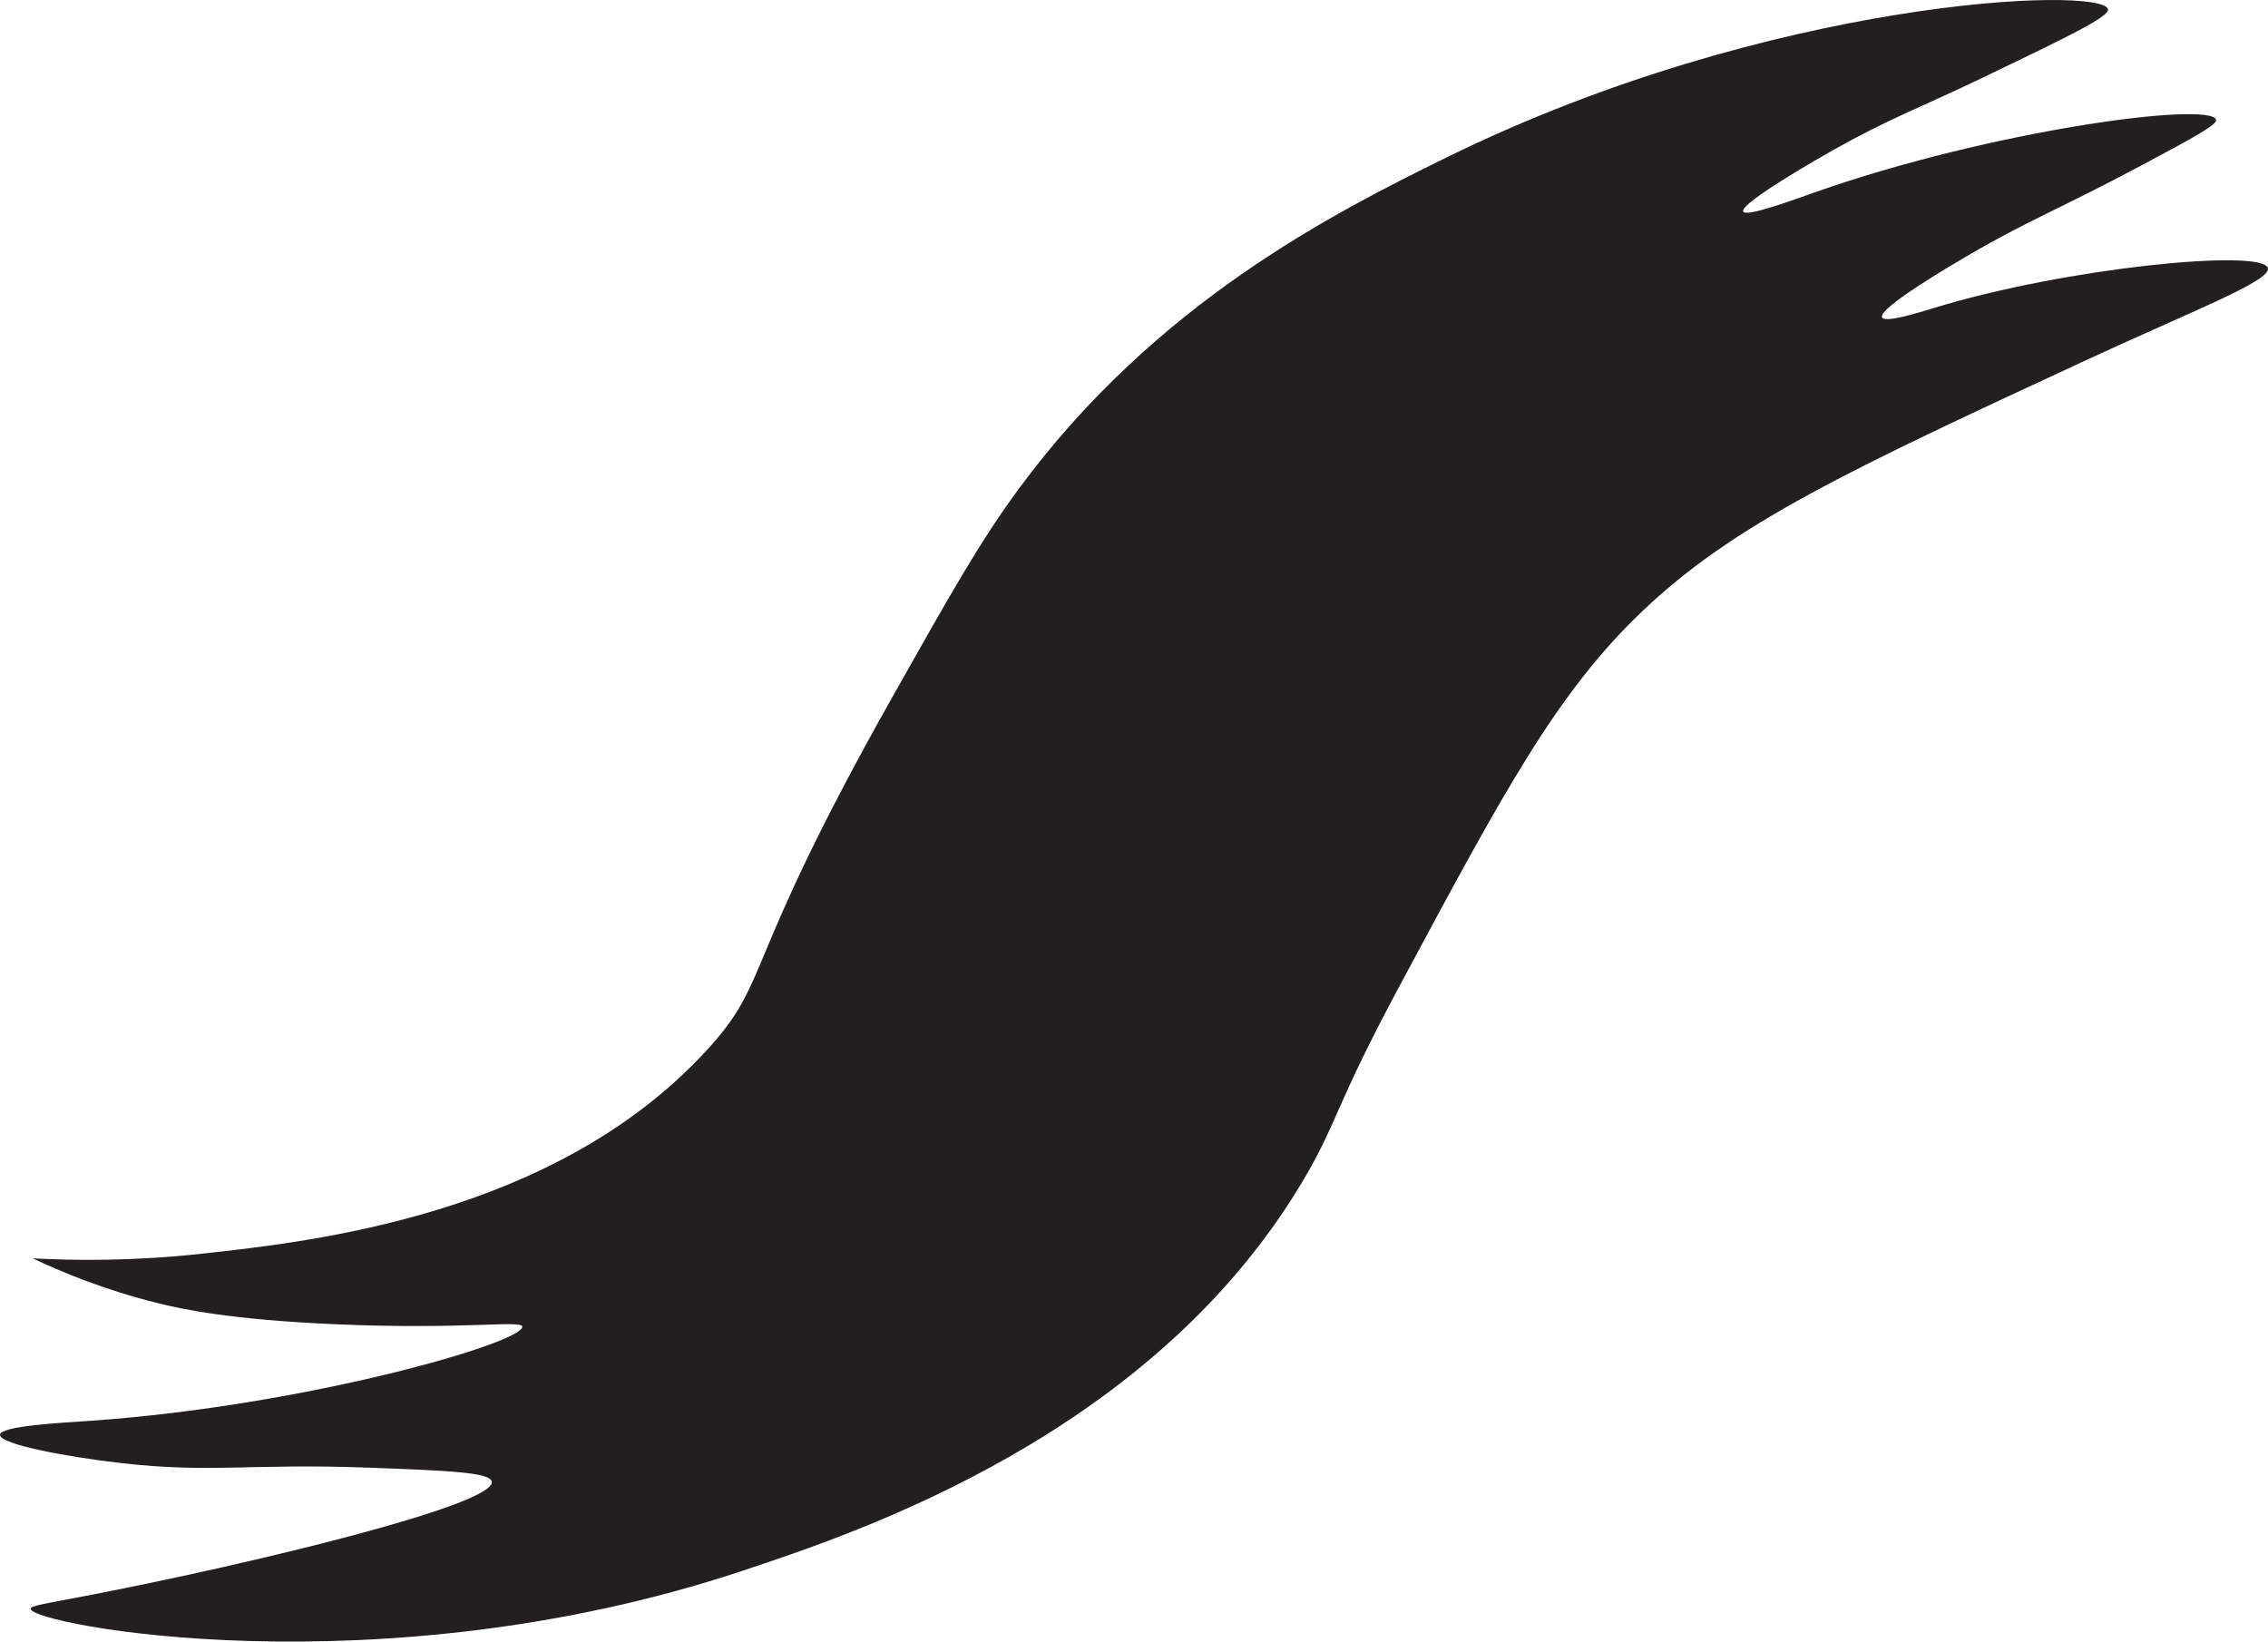 <?xml version="1.0" encoding="UTF-8"?>
<svg id="Layer_2" data-name="Layer 2" xmlns="http://www.w3.org/2000/svg" viewBox="0 0 321.35 232.6">
  <defs>
    <style>
      .cls-1 {
        fill: #231f20;
      }
    </style>
  </defs>
  <g id="Layer_1-2" data-name="Layer 1">
    <path class="cls-1" d="m4.67,178.3c5.81.31,14.12.42,24-.67,15.71-1.72,49.9-5.47,71.33-28.67,9.45-10.22,4.61-11.45,26.33-50,8.35-14.82,12.53-22.24,18-29.67,19.41-26.38,44.59-39.1,60.67-47C250.88-.25,297.81-2.03,298.67,1.3c.27,1.05-5.71,3.92-17.67,9.67-9.04,4.34-13.3,5.81-21.33,10.33-.78.44-13.24,7.48-12.67,8.67.4.83,6.92-1.58,10-2.67,25.23-8.9,56.21-12.98,57-10.33.2.68-3.31,2.58-10.33,6.33-11.67,6.24-16.32,7.91-25,13-2.55,1.5-12.6,7.4-12,8.67.4.85,5.35-.73,7.33-1.33,18.9-5.77,46.51-8.42,47.33-5.67.54,1.82-10.62,6.04-26.33,13.33-32.85,15.24-49.27,22.86-62.33,35.33-12.1,11.55-19.51,25.37-34.33,53-9.19,17.13-8.72,19.07-13.33,27-21.25,36.51-63.28,50.45-80,56-51.37,17.04-100.58,7.56-100.67,5.33-.02-.46,2.03-.72,8.67-2,22.56-4.37,57.09-12.69,56.67-16-.17-1.35-6.15-1.58-17.33-2-16.88-.64-22.44.82-35.33-.67C9.77,206.46-.07,204.67,0,203.3c.07-1.25,8.38-1.68,13-2,30.51-2.14,61.27-11.1,61-13.33-.12-.95-8.25.45-26.33-.33-15.06-.65-21.91-2.15-25.33-3-7.64-1.9-13.67-4.43-17.67-6.33Z"/>
  </g>
</svg>
